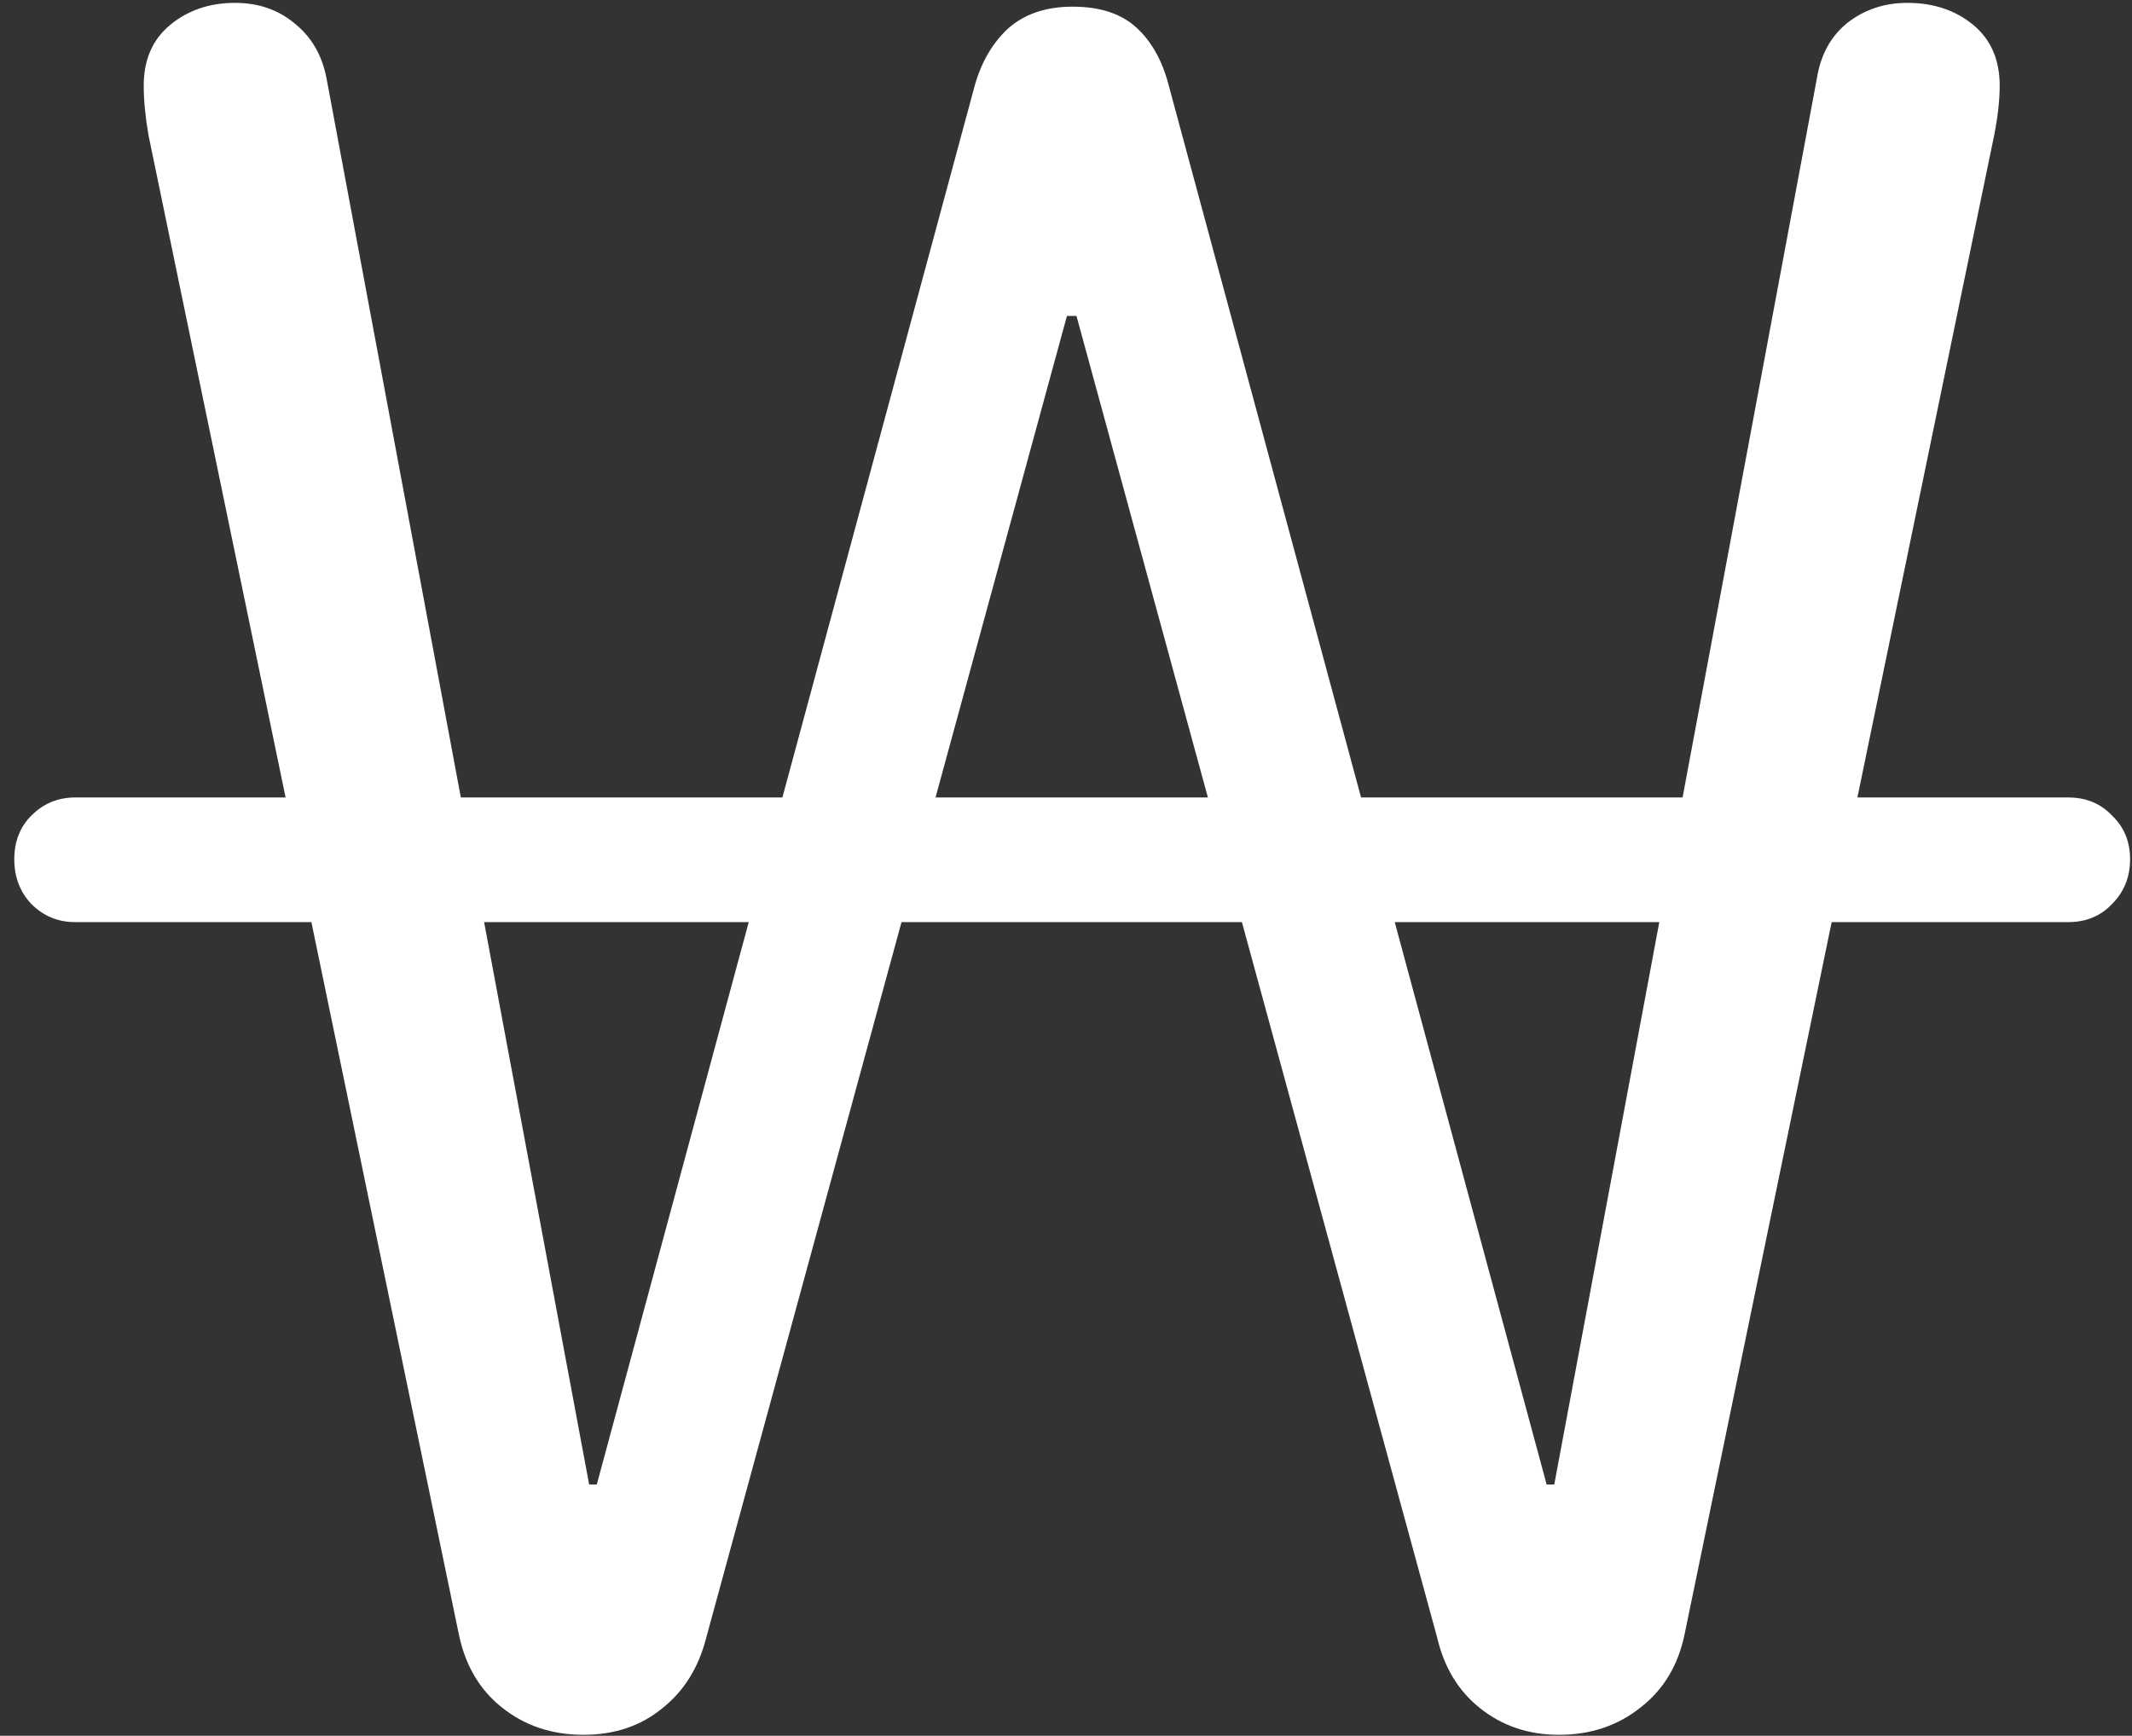 <svg width="140" height="114" viewBox="0 0 140 114" fill="none" xmlns="http://www.w3.org/2000/svg">
<rect x="0" y="0" width="140" height="114" fill="#333333" stroke="none"/>
<path d="M38.312 113.938C40.354 113.938 42.083 113.354 43.5 112.188C44.917 111.062 45.875 109.521 46.375 107.562L70.062 20.75H70.688L94.375 107.562C94.833 109.521 95.771 111.062 97.188 112.188C98.646 113.354 100.375 113.938 102.375 113.938C104.458 113.938 106.25 113.333 107.75 112.125C109.25 110.958 110.208 109.354 110.625 107.312L130.938 8.938C131.188 7.688 131.312 6.583 131.312 5.625C131.312 3.917 130.729 2.583 129.562 1.625C128.396 0.667 126.958 0.188 125.25 0.188C123.75 0.188 122.438 0.625 121.312 1.5C120.229 2.375 119.562 3.583 119.312 5.125L102.062 97.5H101.562L76.75 5.625C76.333 4 75.625 2.729 74.625 1.812C73.625 0.896 72.229 0.438 70.438 0.438C68.646 0.438 67.208 0.938 66.125 1.938C65.083 2.938 64.354 4.25 63.938 5.875L39.188 97.5H38.688L21.438 5.125C21.146 3.625 20.458 2.438 19.375 1.562C18.292 0.646 16.979 0.188 15.438 0.188C13.771 0.188 12.354 0.667 11.188 1.625C10.021 2.583 9.438 3.917 9.438 5.625C9.438 6.583 9.542 7.667 9.75 8.875L30.125 107.312C30.542 109.354 31.479 110.958 32.938 112.125C34.438 113.333 36.229 113.938 38.312 113.938ZM4.938 60.562H135.812C136.979 60.562 137.938 60.167 138.688 59.375C139.479 58.583 139.875 57.604 139.875 56.438C139.875 55.271 139.479 54.312 138.688 53.562C137.938 52.771 136.979 52.375 135.812 52.375H4.938C3.812 52.375 2.854 52.771 2.062 53.562C1.312 54.312 0.938 55.271 0.938 56.438C0.938 57.604 1.312 58.583 2.062 59.375C2.854 60.167 3.812 60.562 4.938 60.562Z" fill="white"/>
</svg>
